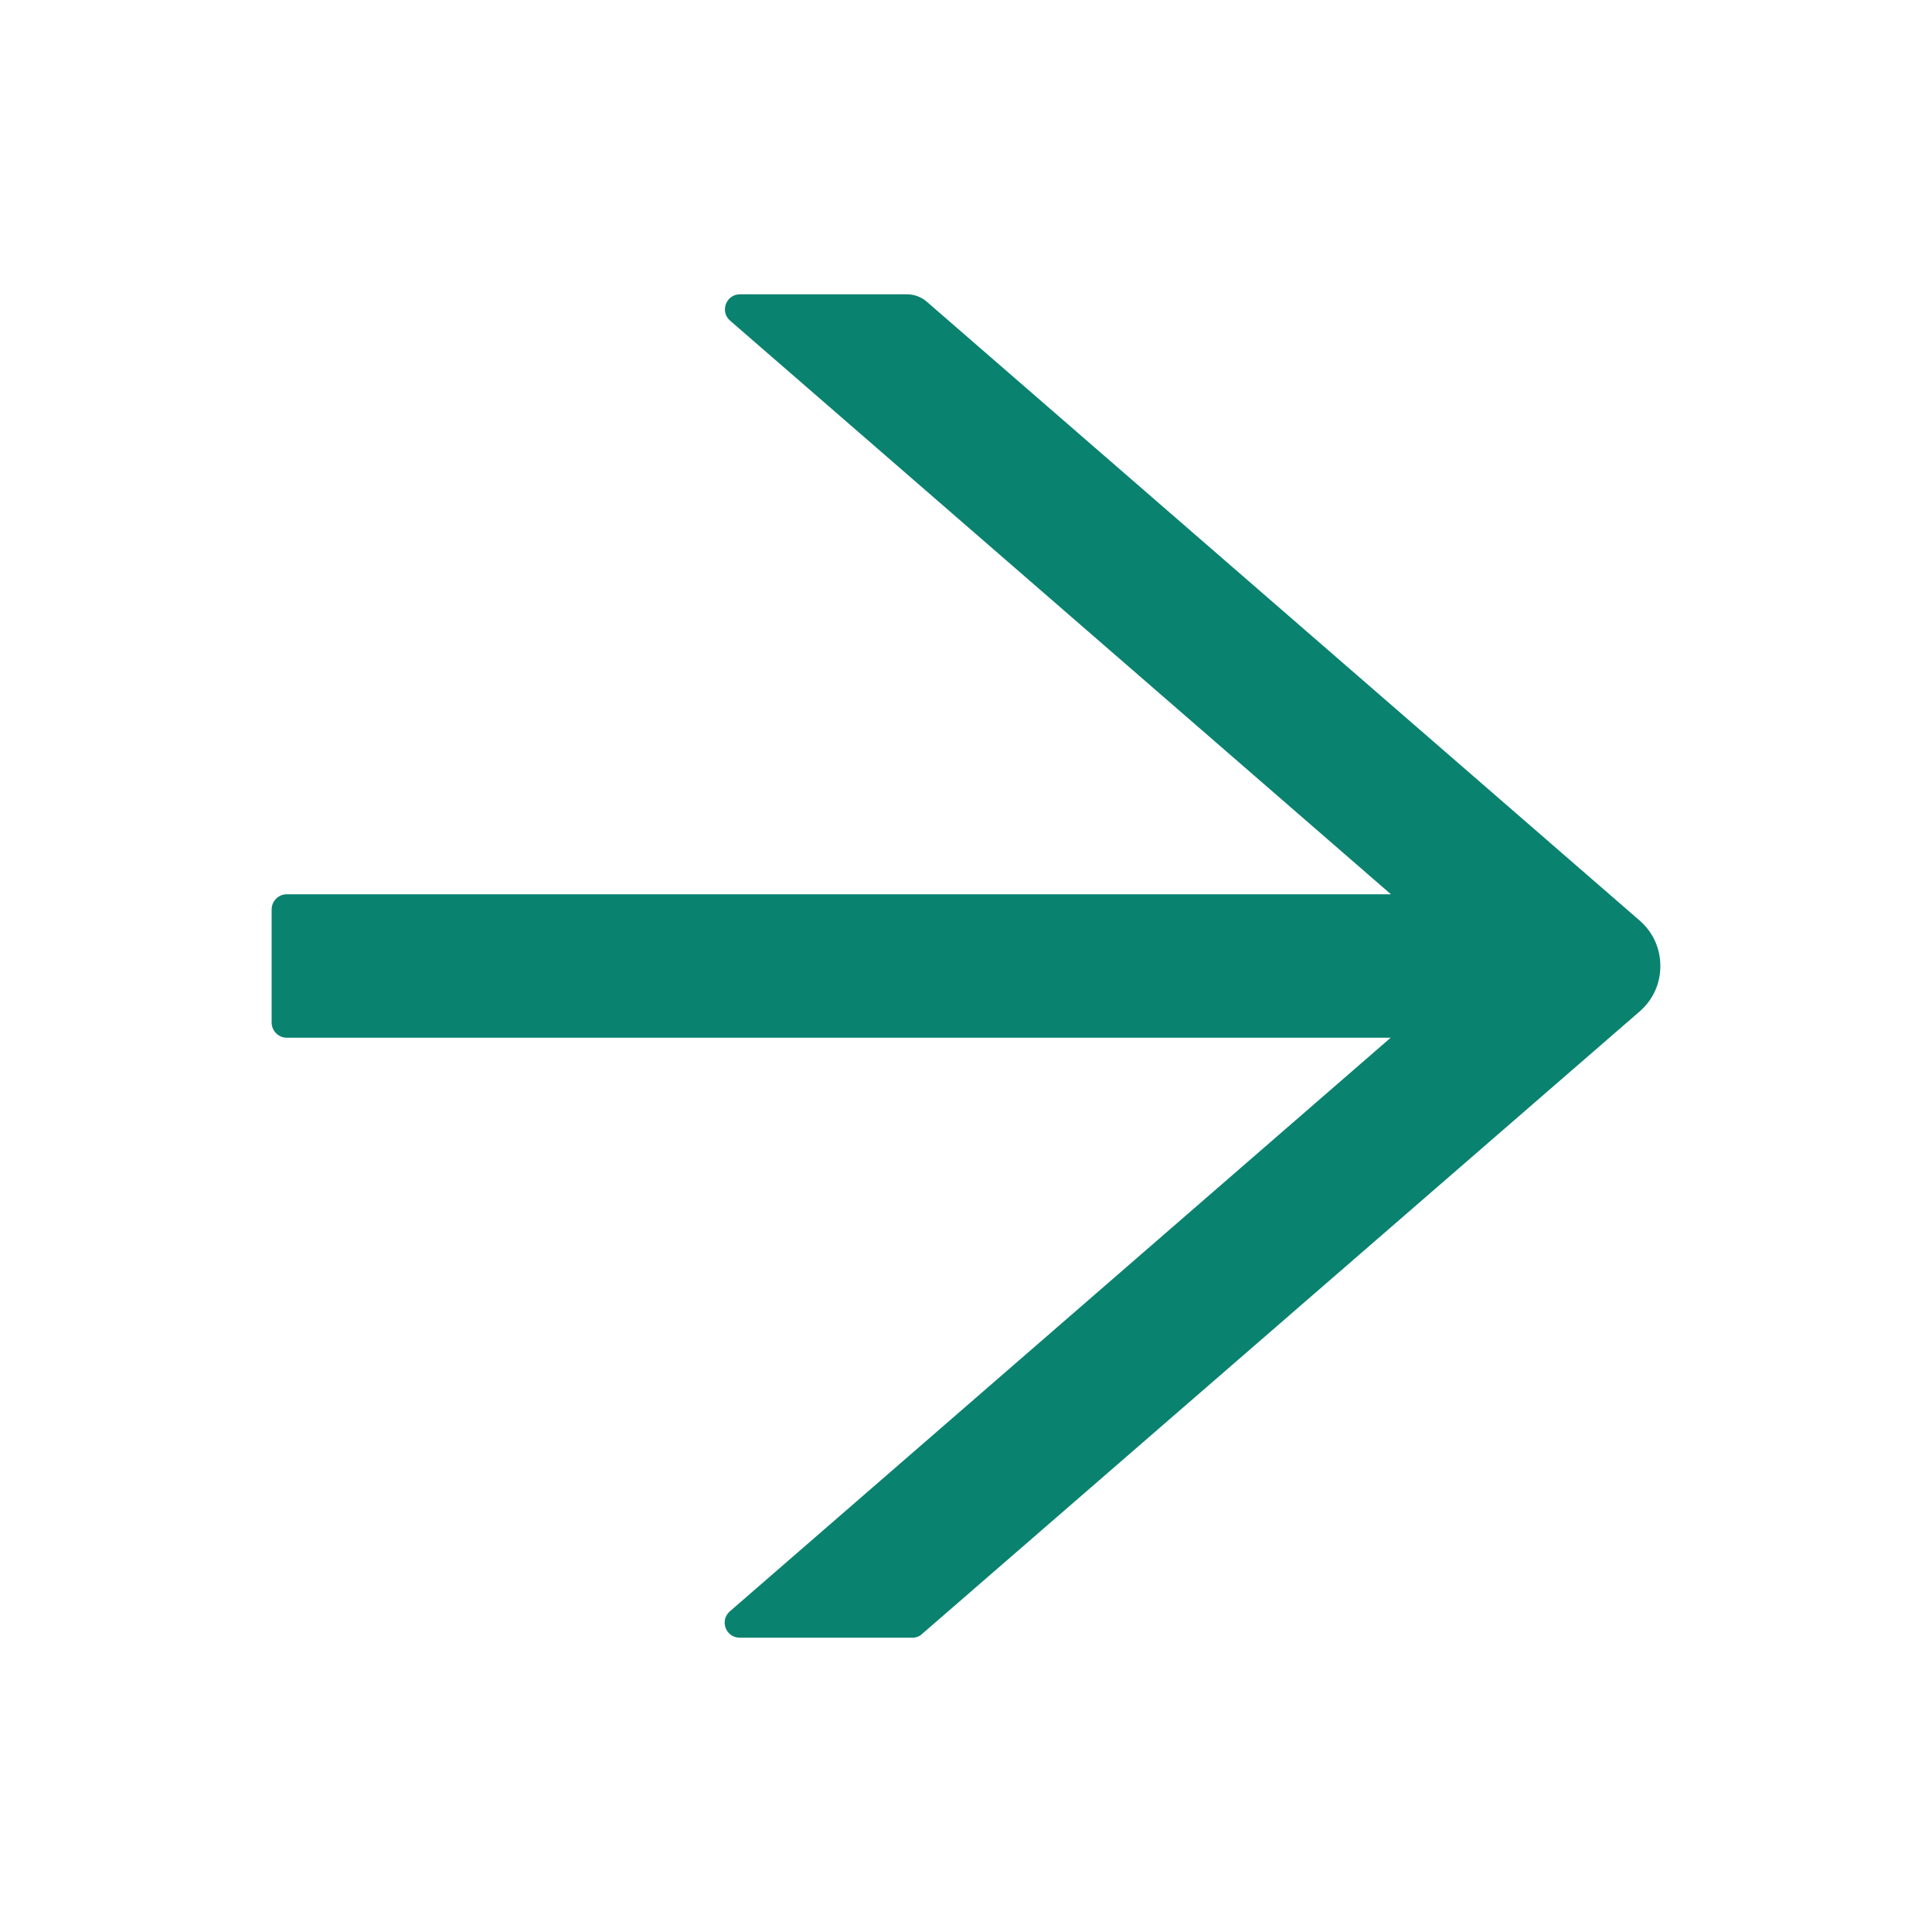 <svg width="15" height="15" viewBox="0 0 15 15" fill="none" xmlns="http://www.w3.org/2000/svg">
<path d="M12.729 7.146L7.195 2.342C7.153 2.306 7.099 2.285 7.042 2.285H5.745C5.637 2.285 5.587 2.42 5.669 2.49L10.799 6.943H2.227C2.162 6.943 2.109 6.996 2.109 7.061V7.939C2.109 8.004 2.162 8.057 2.227 8.057H10.797L5.667 12.51C5.585 12.582 5.635 12.715 5.744 12.715H7.084C7.112 12.715 7.14 12.705 7.16 12.685L12.729 7.854C12.78 7.81 12.821 7.756 12.849 7.695C12.877 7.634 12.891 7.567 12.891 7.5C12.891 7.433 12.877 7.366 12.849 7.305C12.821 7.244 12.78 7.19 12.729 7.146V7.146Z" fill="#0A8270"/>
</svg>
